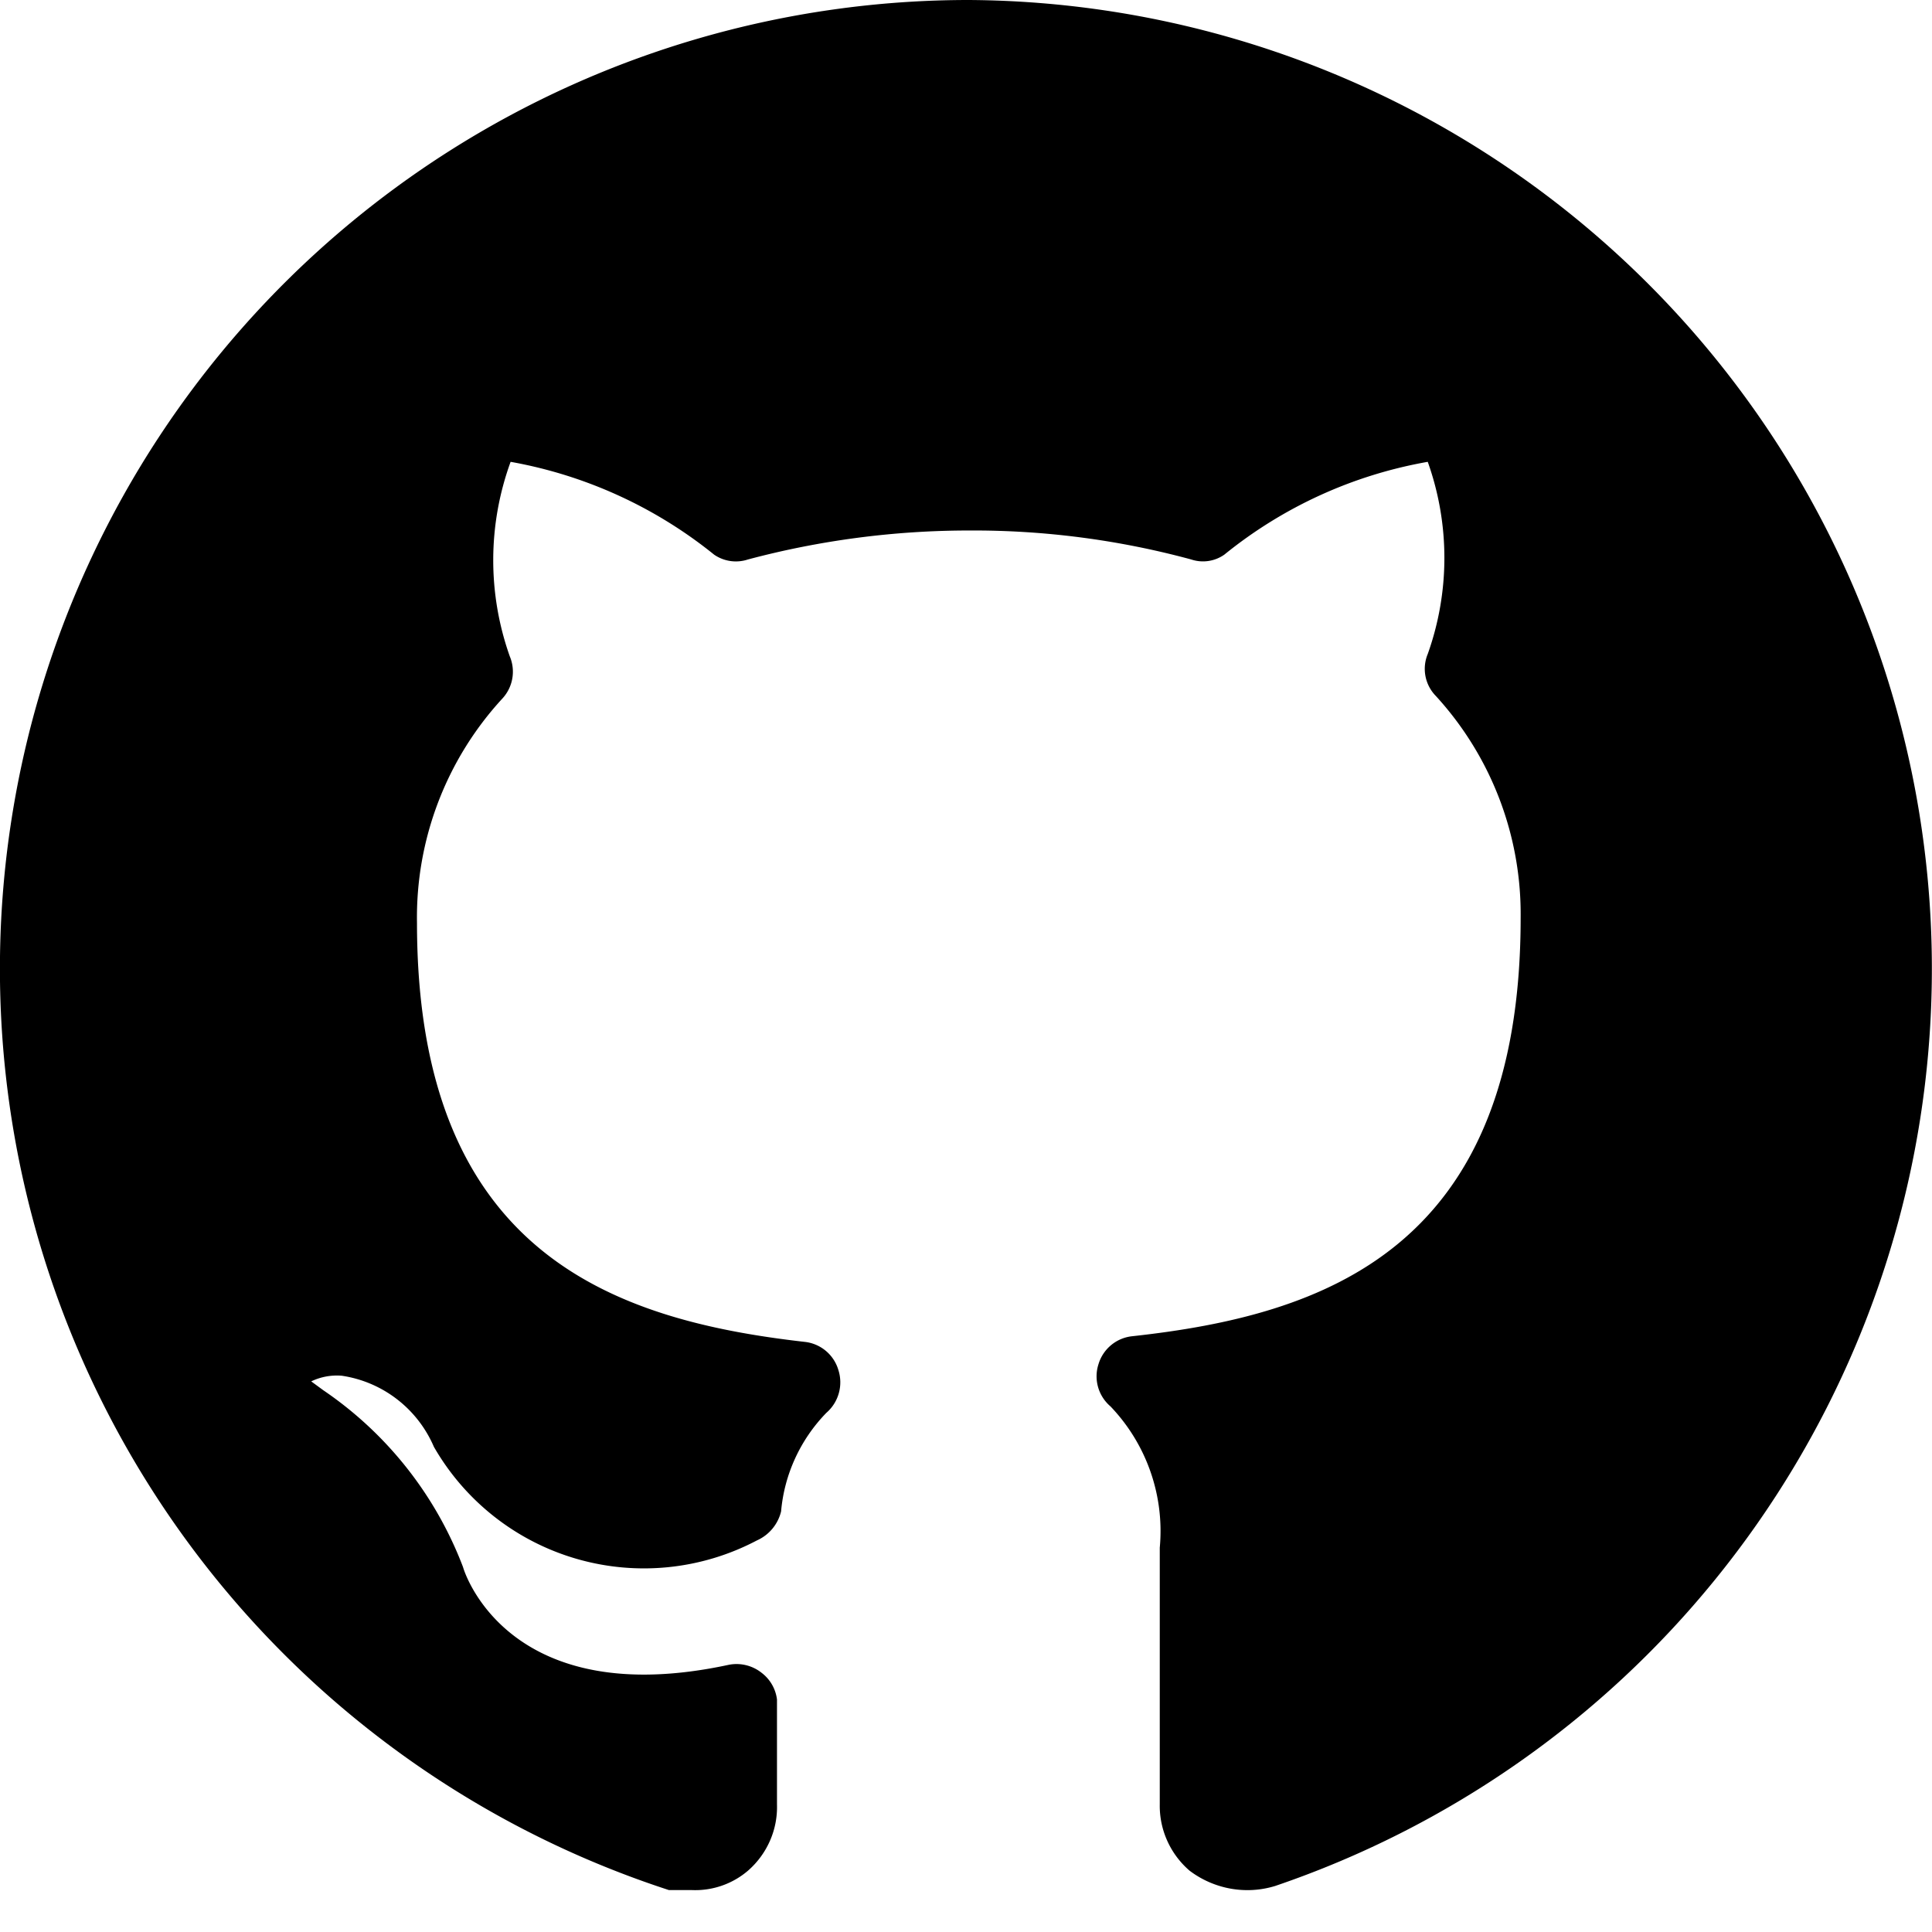<svg xmlns="http://www.w3.org/2000/svg" width="24" height="24" fill="currentColor">
    <path
          d="M12.04 0a12.035 12.035 0 0 0-3.731 23.479h.28c.257.012.508-.074.703-.241.237-.207.37-.508.36-.822v-1.304a.491.491 0 0 0-.19-.331.501.501 0 0 0-.41-.1c-2.699.581-3.27-1.104-3.3-1.214a4.654 4.654 0 0 0-1.736-2.197l-.15-.11a.732.732 0 0 1 .381-.07c.508.076.94.41 1.143.883a3.009 3.009 0 0 0 4.012 1.163c.151-.067.262-.2.301-.361.04-.46.24-.893.562-1.224a.501.501 0 0 0 .15-.531.491.491 0 0 0-.421-.351c-2.377-.271-4.814-1.103-4.814-5.205a4.012 4.012 0 0 1 1.063-2.789.491.491 0 0 0 .09-.521 3.57 3.57 0 0 1 .01-2.417A5.586 5.586 0 0 1 8.871 6.89c.123.085.279.107.42.06.897-.239 1.821-.36 2.749-.36a10.34 10.34 0 0 1 2.758.36.461.461 0 0 0 .411-.06c.731-.593 1.6-.99 2.527-1.153a3.55 3.55 0 0 1 0 2.387.481.481 0 0 0 .1.521 4.012 4.012 0 0 1 1.054 2.758c0 4.112-2.437 4.935-4.824 5.196a.491.491 0 0 0-.421.35c-.06.189 0 .394.15.522.449.469.672 1.11.612 1.755v3.19c-.005.315.131.616.37.822.304.23.7.302 1.064.19A12.035 12.035 0 0 0 12.04 0Z"/>
</svg>
